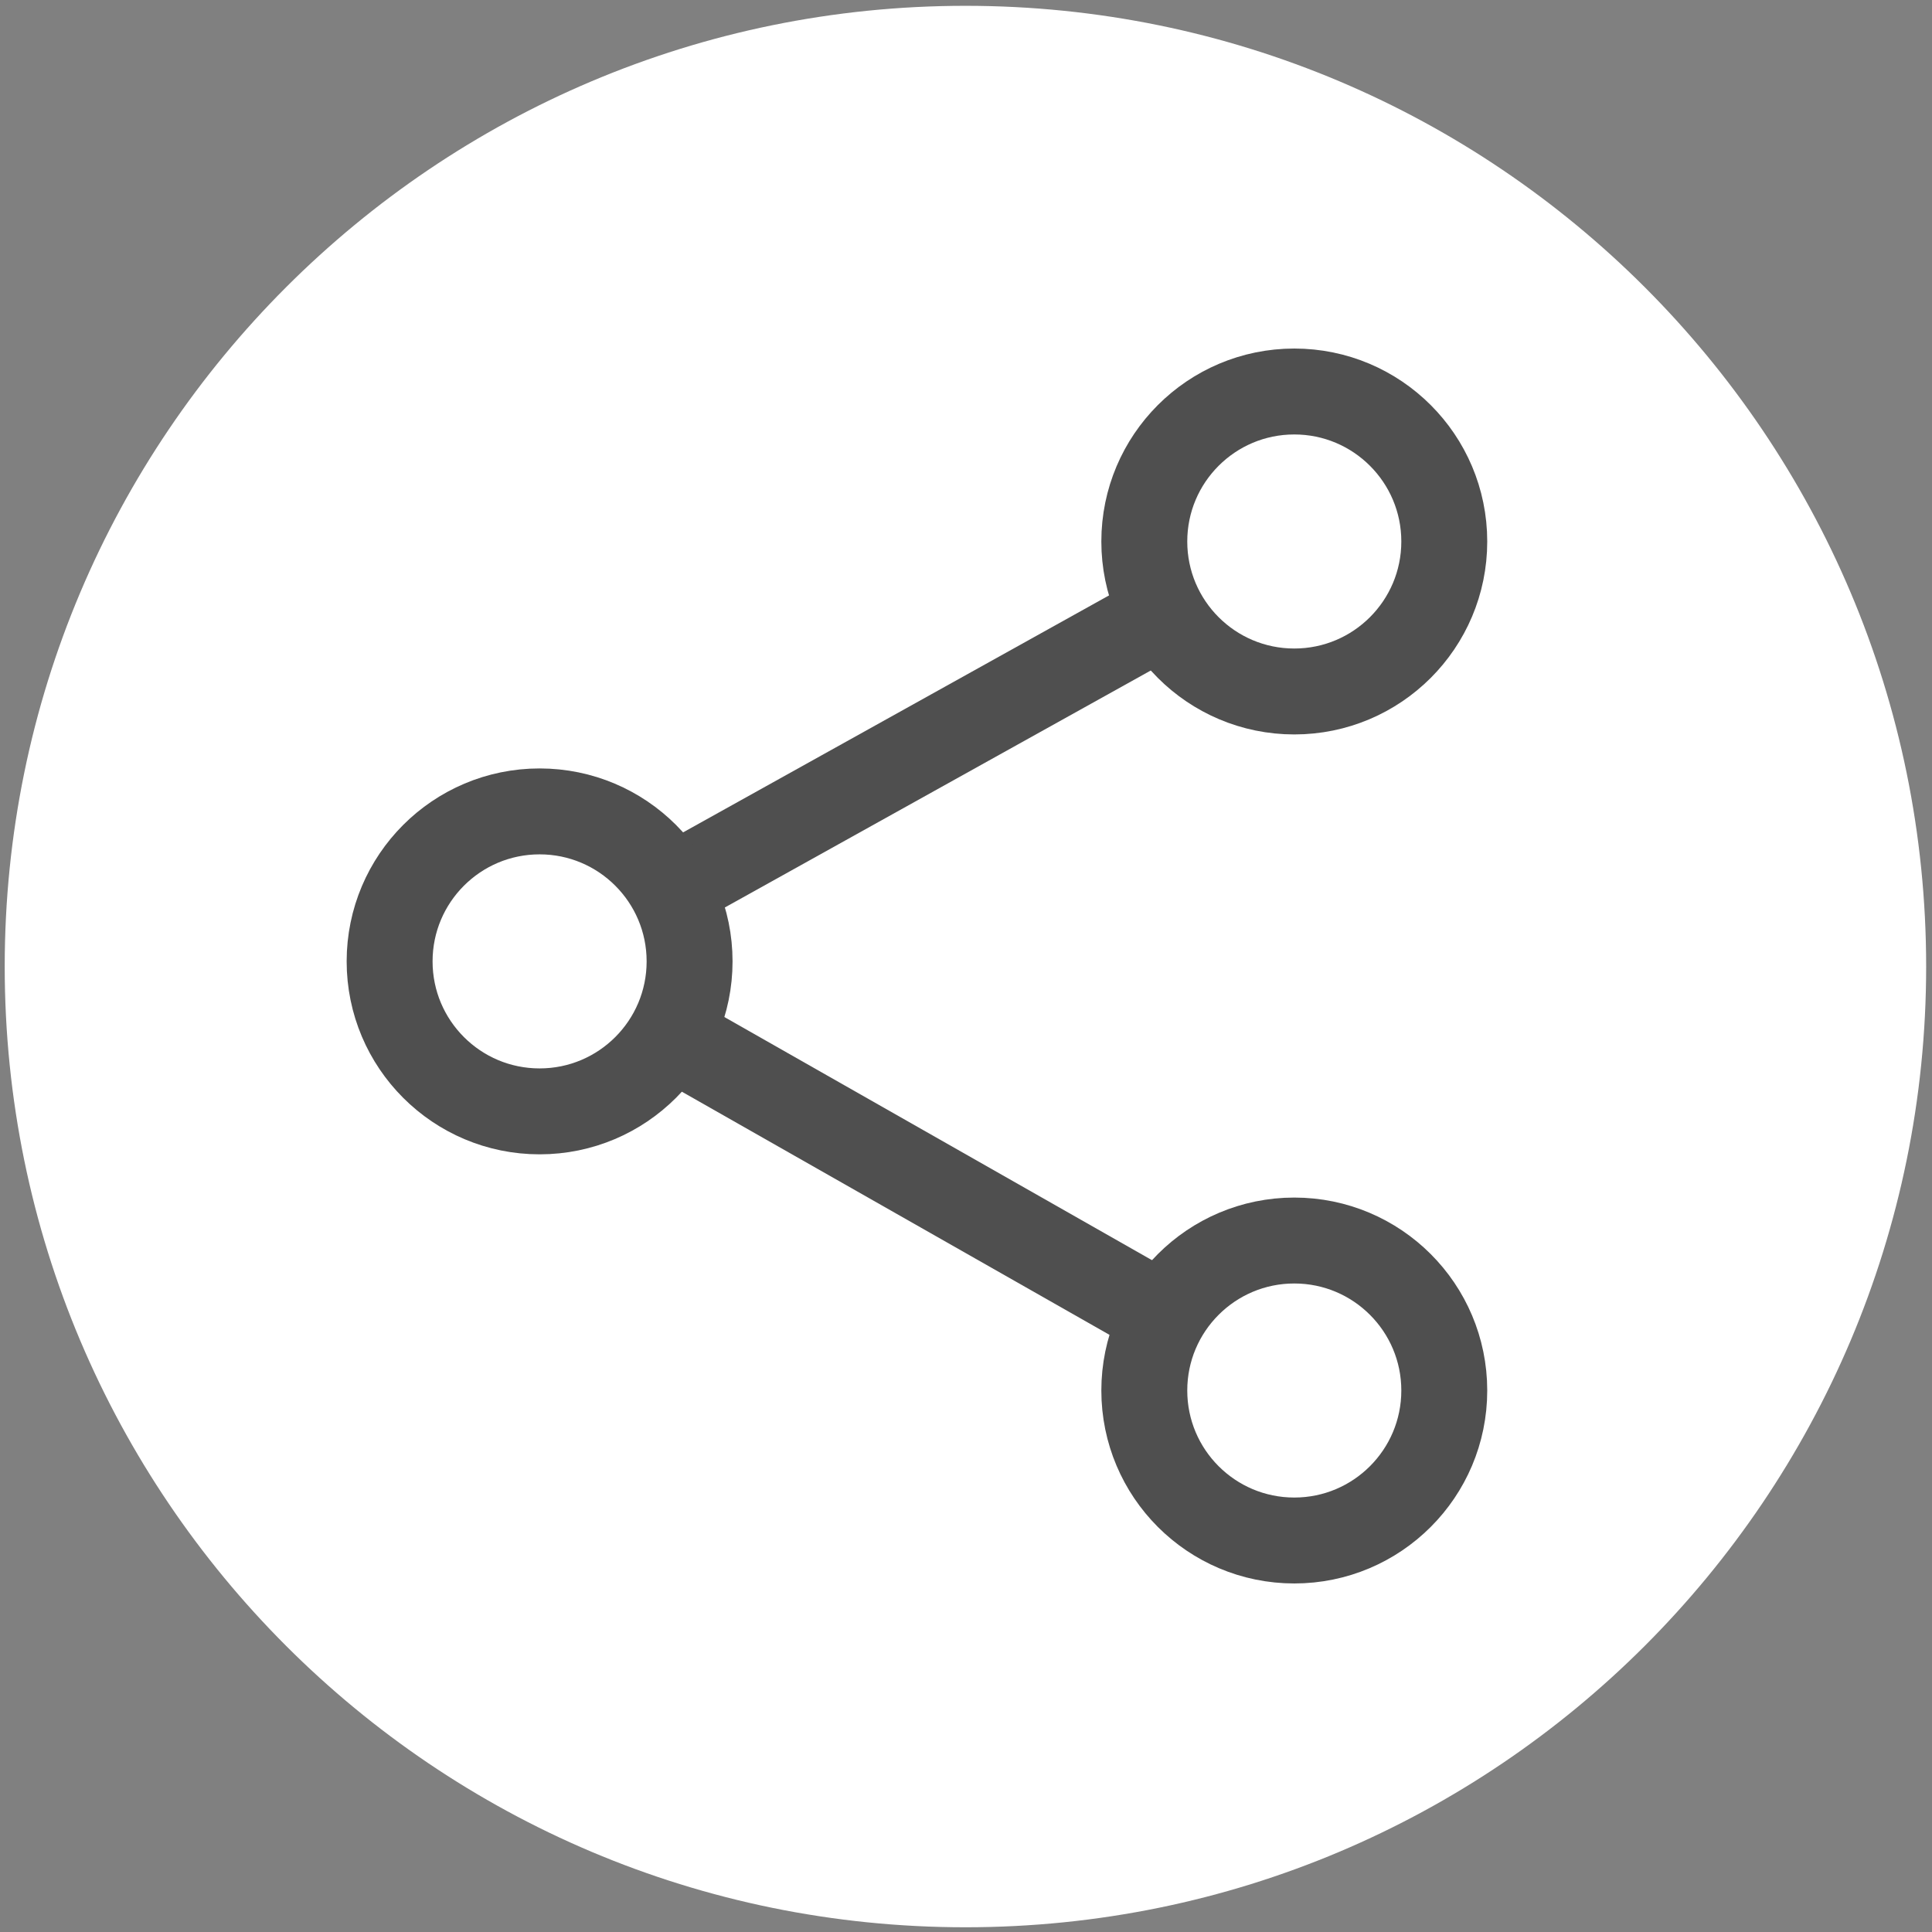 <?xml version="1.0" encoding="utf-8"?>
<!-- Generator: Adobe Illustrator 16.0.0, SVG Export Plug-In . SVG Version: 6.00 Build 0)  -->
<!DOCTYPE svg PUBLIC "-//W3C//DTD SVG 1.1//EN" "http://www.w3.org/Graphics/SVG/1.1/DTD/svg11.dtd">
<svg version="1.1" xmlns="http://www.w3.org/2000/svg" xmlns:xlink="http://www.w3.org/1999/xlink" x="0px" y="0px" width="512px"
	 height="512px" viewBox="0 0 512 512" enable-background="new 0 0 512 512" xml:space="preserve">
<rect x="0" y="0" width="512" height="512" fill="#808080" stroke="none"/>
<g id="Layer_2" display="none">
	<rect x="-71" y="-38" display="inline" fill="#333333" width="650" height="589"/>
</g>
<g id="Layer_1">
	<path fill="#FFFFFF" d="M510.451,256.144c0,140.617-113.986,254.603-254.596,254.603c-140.613,0-254.606-113.985-254.606-254.603
		C1.249,115.53,115.242,1.541,255.855,1.541C396.465,1.541,510.451,115.53,510.451,256.144z"/>
	<g>
		<line fill="none" stroke="#4F4F4F" stroke-width="22.77" stroke-miterlimit="10" x1="343" y1="143.5" x2="143" y2="254.777"/>
		<line fill="none" stroke="#4F4F4F" stroke-width="22.77" stroke-miterlimit="10" x1="143" y1="254.777" x2="343" y2="368.5"/>
	</g>
	<g>
		<circle fill="#FFFFFF" stroke="#4F4F4F" stroke-width="22.77" stroke-miterlimit="10" cx="343" cy="143.5" r="39.748"/>
		<circle fill="#FFFFFF" stroke="#4F4F4F" stroke-width="22.77" stroke-miterlimit="10" cx="143" cy="254.777" r="39.748"/>
		<circle fill="#FFFFFF" stroke="#4F4F4F" stroke-width="22.77" stroke-miterlimit="10" cx="343" cy="368.5" r="39.748"/>
	</g>
</g>
</svg>
